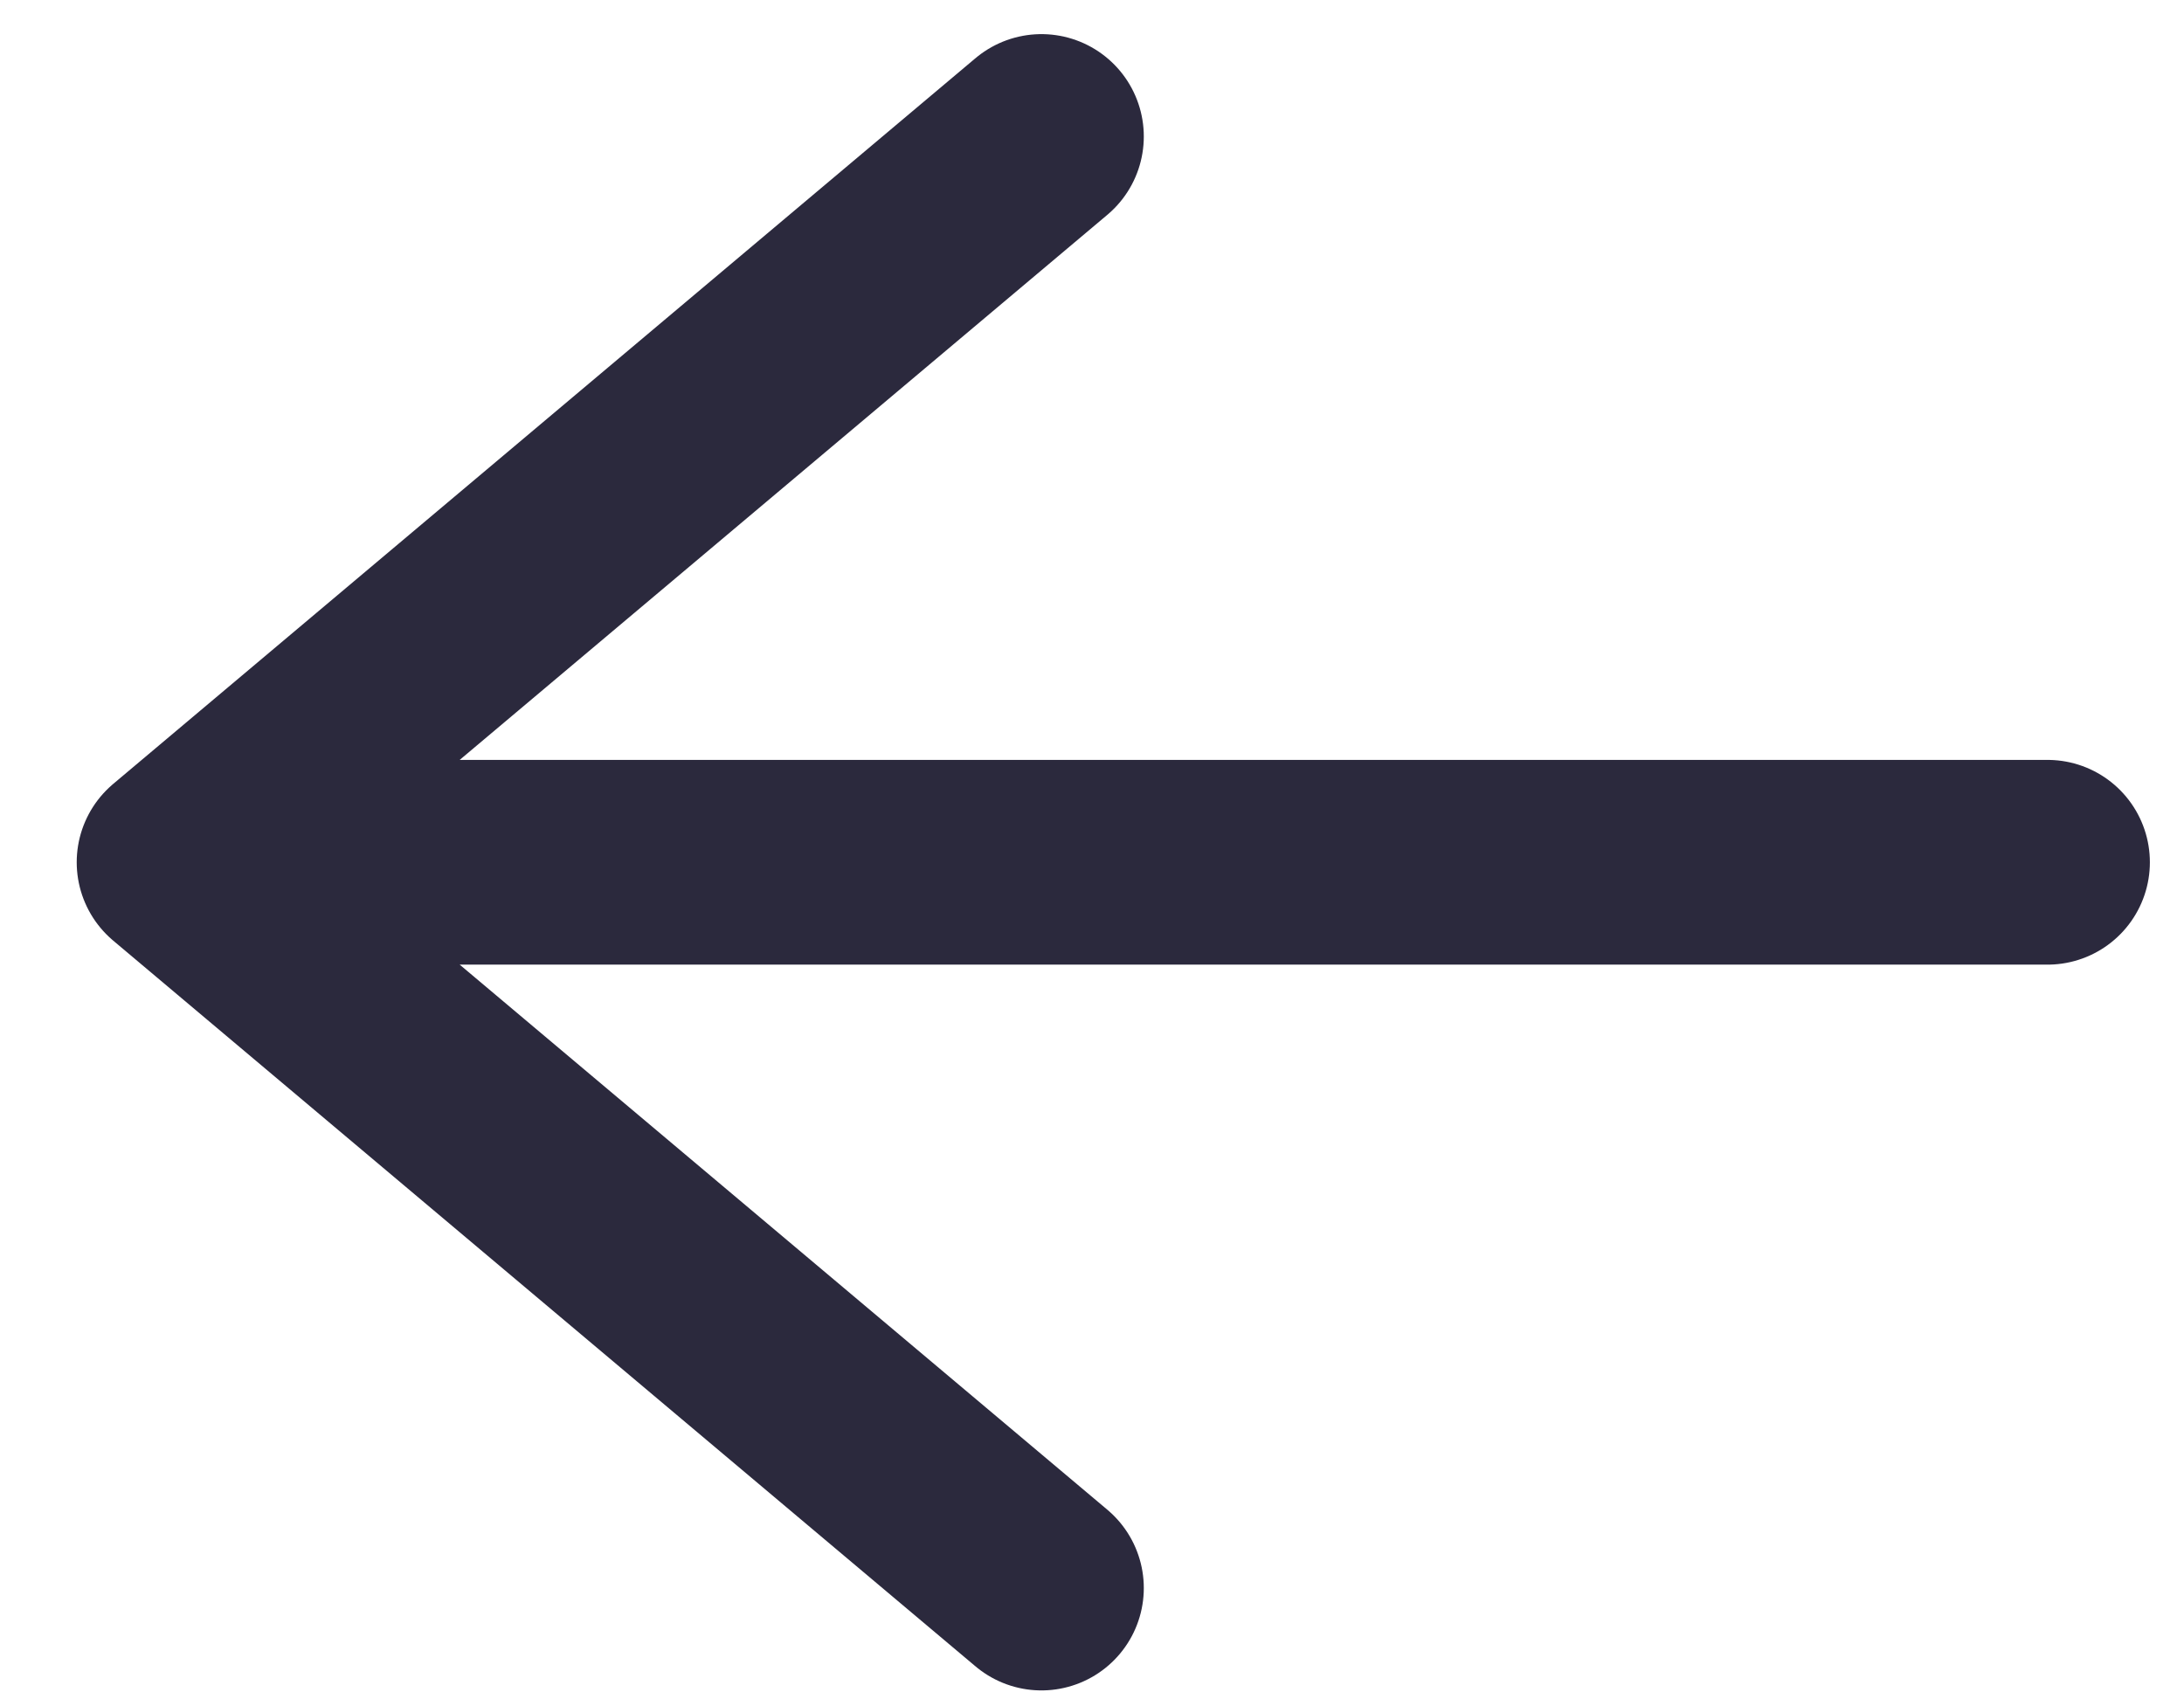 <svg width="32" height="25" viewBox="0 0 32 25" fill="none" xmlns="http://www.w3.org/2000/svg">
<path d="M15.259 2L2.624 12.635M2.624 12.635L15.259 23.27M2.624 12.635H30" stroke="#2B293D" stroke-width="3" stroke-linecap="round"/>
</svg>
